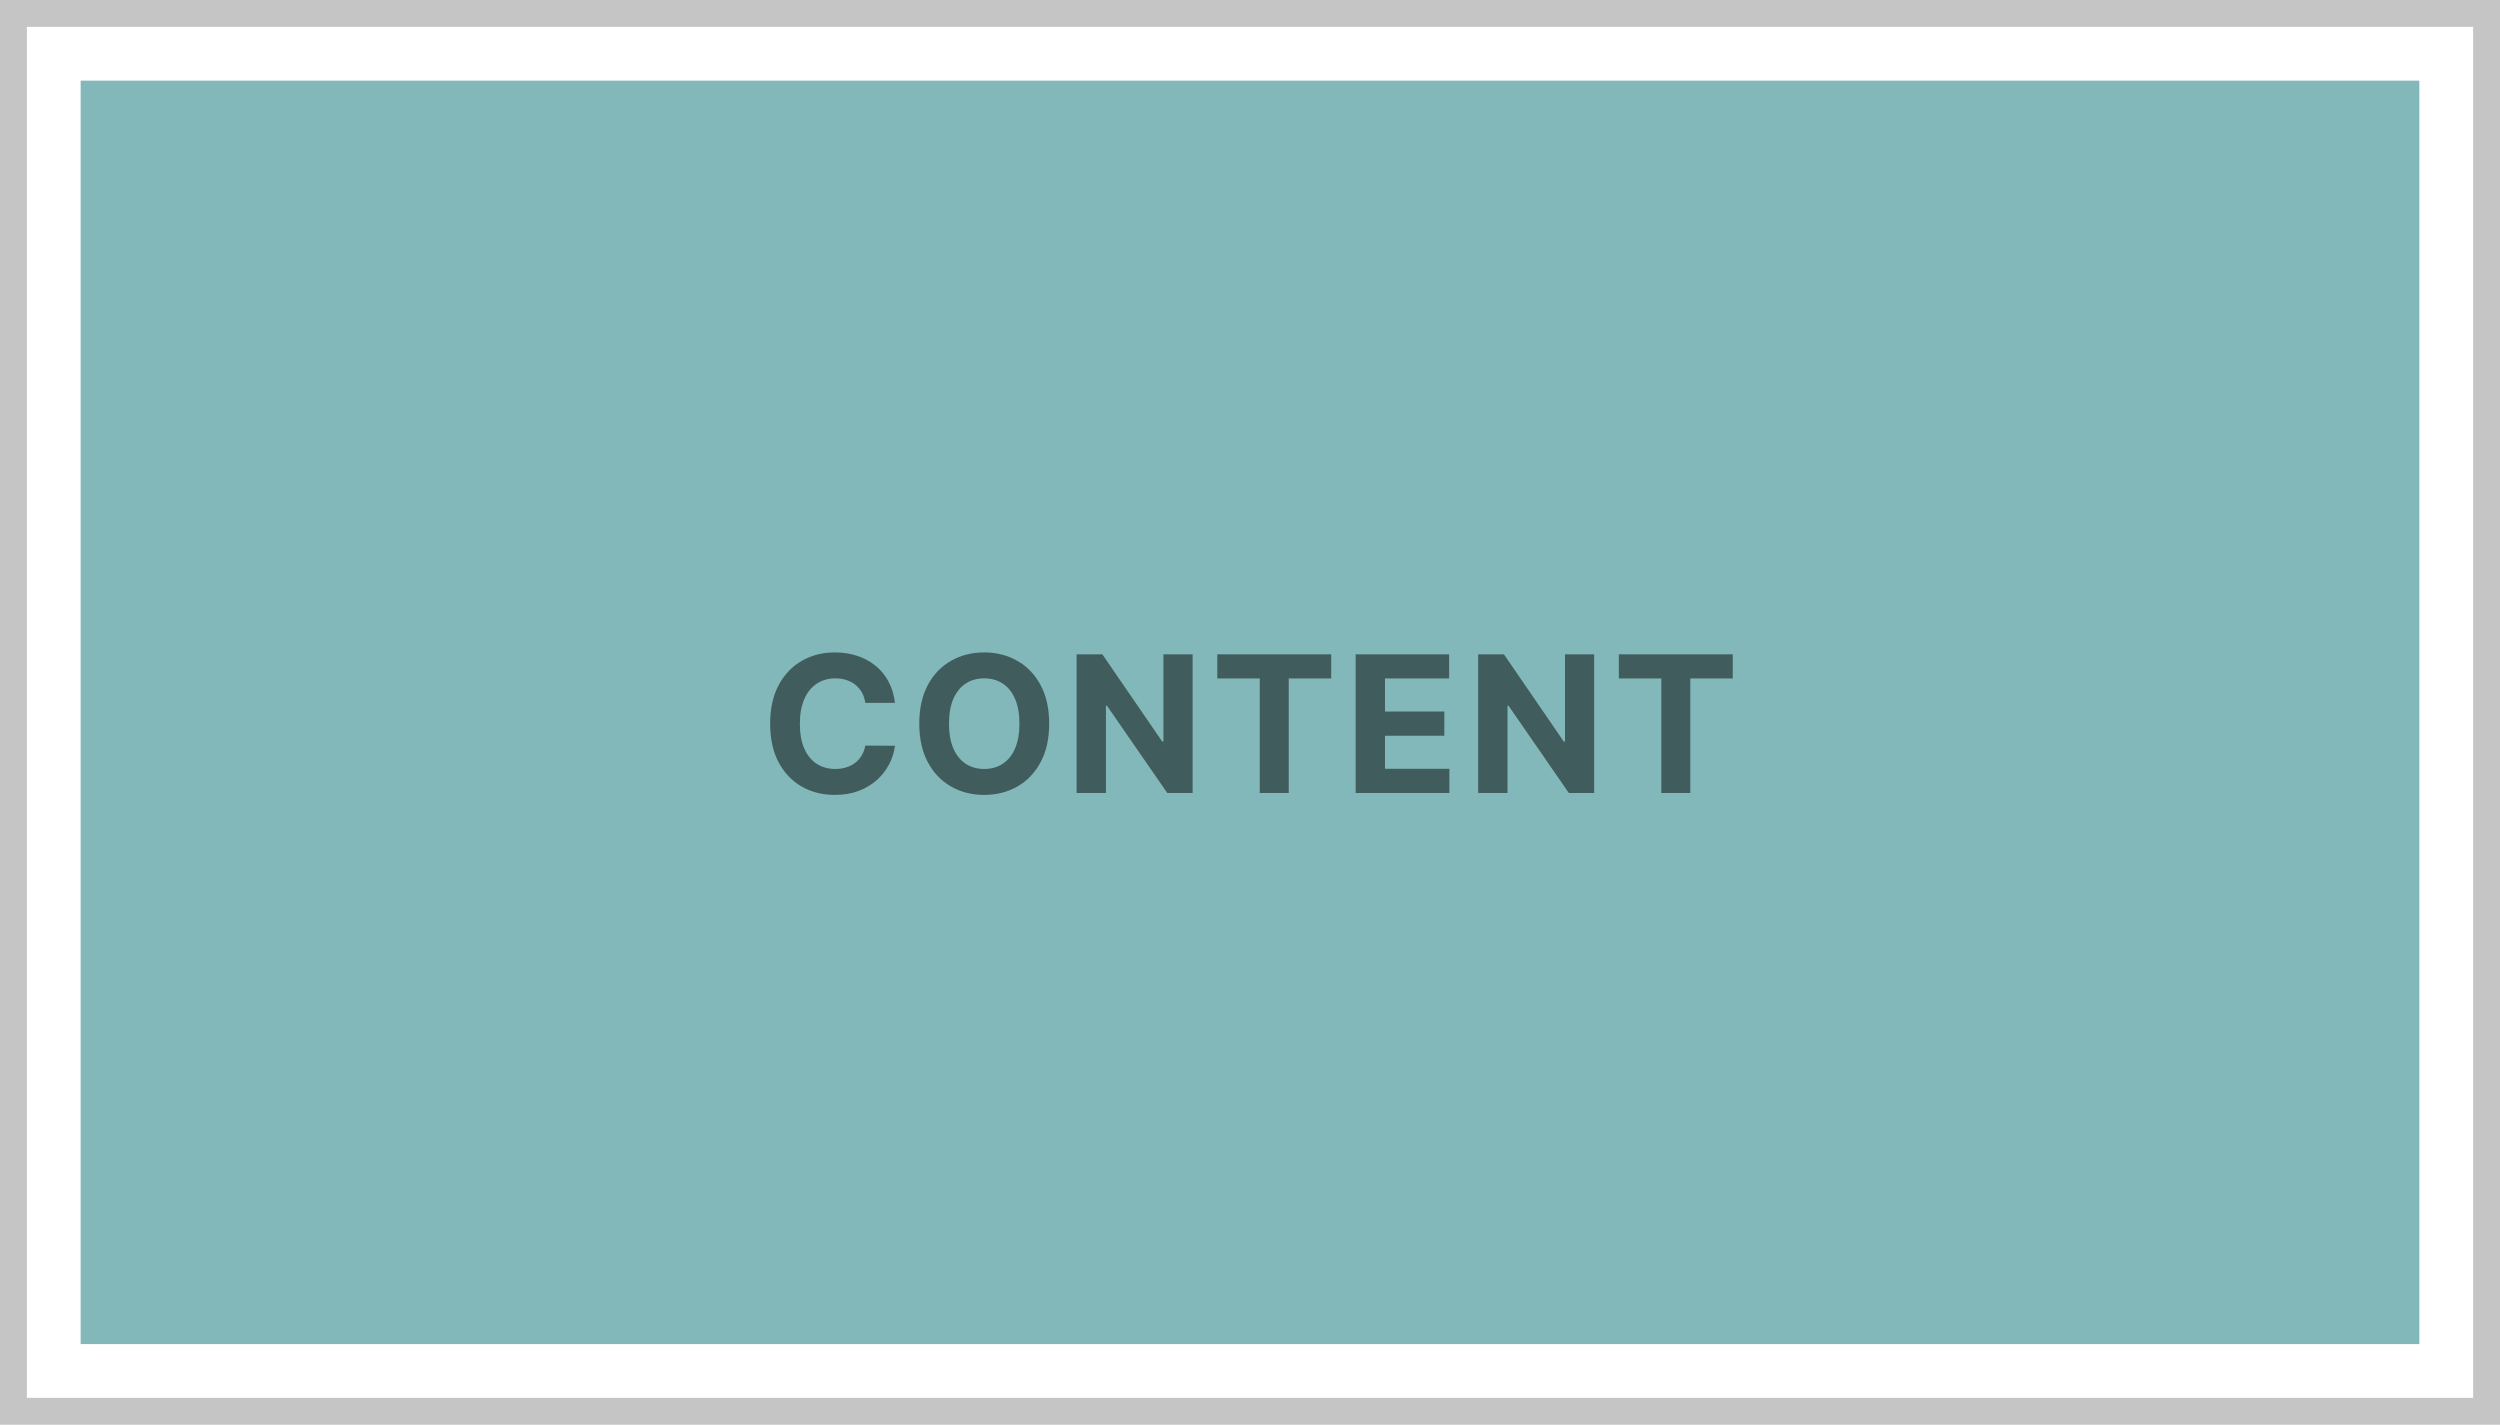 <svg width="186" height="106" viewBox="0 0 186 106" fill="none" xmlns="http://www.w3.org/2000/svg">
<rect x="1" y="1" width="184" height="104" stroke="#C5C5C5" stroke-width="2"/>
<rect x="6" y="6" width="174" height="94" fill="#83B8BA"/>
<path d="M66.585 52.294H64.379C64.338 52.008 64.256 51.755 64.132 51.533C64.007 51.308 63.848 51.116 63.653 50.958C63.458 50.8 63.233 50.68 62.978 50.596C62.726 50.512 62.452 50.47 62.157 50.47C61.623 50.47 61.157 50.602 60.761 50.868C60.364 51.13 60.057 51.513 59.839 52.017C59.62 52.517 59.511 53.125 59.511 53.84C59.511 54.576 59.62 55.194 59.839 55.695C60.06 56.195 60.37 56.573 60.766 56.828C61.162 57.084 61.621 57.211 62.141 57.211C62.434 57.211 62.704 57.173 62.953 57.095C63.205 57.018 63.428 56.906 63.623 56.758C63.818 56.607 63.979 56.424 64.106 56.209C64.237 55.994 64.328 55.748 64.379 55.473L66.585 55.483C66.528 55.957 66.386 56.413 66.157 56.854C65.932 57.29 65.628 57.682 65.245 58.028C64.866 58.37 64.412 58.642 63.885 58.844C63.361 59.042 62.768 59.141 62.106 59.141C61.186 59.141 60.363 58.933 59.637 58.516C58.915 58.1 58.344 57.497 57.924 56.707C57.508 55.918 57.299 54.962 57.299 53.84C57.299 52.715 57.511 51.758 57.934 50.968C58.358 50.179 58.932 49.578 59.657 49.165C60.383 48.748 61.199 48.54 62.106 48.54C62.704 48.54 63.258 48.624 63.769 48.792C64.283 48.96 64.738 49.205 65.134 49.527C65.531 49.847 65.853 50.238 66.102 50.701C66.354 51.165 66.515 51.696 66.585 52.294ZM78.058 53.84C78.058 54.966 77.845 55.923 77.418 56.712C76.995 57.502 76.417 58.105 75.685 58.521C74.956 58.934 74.136 59.141 73.226 59.141C72.309 59.141 71.486 58.933 70.757 58.516C70.028 58.1 69.452 57.497 69.029 56.707C68.606 55.918 68.394 54.962 68.394 53.84C68.394 52.715 68.606 51.758 69.029 50.968C69.452 50.179 70.028 49.578 70.757 49.165C71.486 48.748 72.309 48.54 73.226 48.54C74.136 48.54 74.956 48.748 75.685 49.165C76.417 49.578 76.995 50.179 77.418 50.968C77.845 51.758 78.058 52.715 78.058 53.84ZM75.846 53.84C75.846 53.112 75.737 52.497 75.519 51.996C75.304 51.496 75 51.116 74.607 50.858C74.214 50.599 73.754 50.47 73.226 50.47C72.699 50.47 72.239 50.599 71.846 50.858C71.453 51.116 71.147 51.496 70.929 51.996C70.714 52.497 70.606 53.112 70.606 53.84C70.606 54.569 70.714 55.184 70.929 55.685C71.147 56.185 71.453 56.565 71.846 56.823C72.239 57.082 72.699 57.211 73.226 57.211C73.754 57.211 74.214 57.082 74.607 56.823C75 56.565 75.304 56.185 75.519 55.685C75.737 55.184 75.846 54.569 75.846 53.84ZM88.731 48.681V59H86.847L82.357 52.505H82.282V59H80.1V48.681H82.015L86.469 55.171H86.559V48.681H88.731ZM90.566 50.48V48.681H99.041V50.48H95.882V59H93.726V50.48H90.566ZM100.863 59V48.681H107.816V50.48H103.044V52.939H107.458V54.737H103.044V57.201H107.836V59H100.863ZM118.607 48.681V59H116.723L112.233 52.505H112.158V59H109.976V48.681H111.891L116.345 55.171H116.436V48.681H118.607ZM120.442 50.48V48.681H128.917V50.48H125.758V59H123.602V50.48H120.442Z" fill="black" fill-opacity="0.5"/>
</svg>
